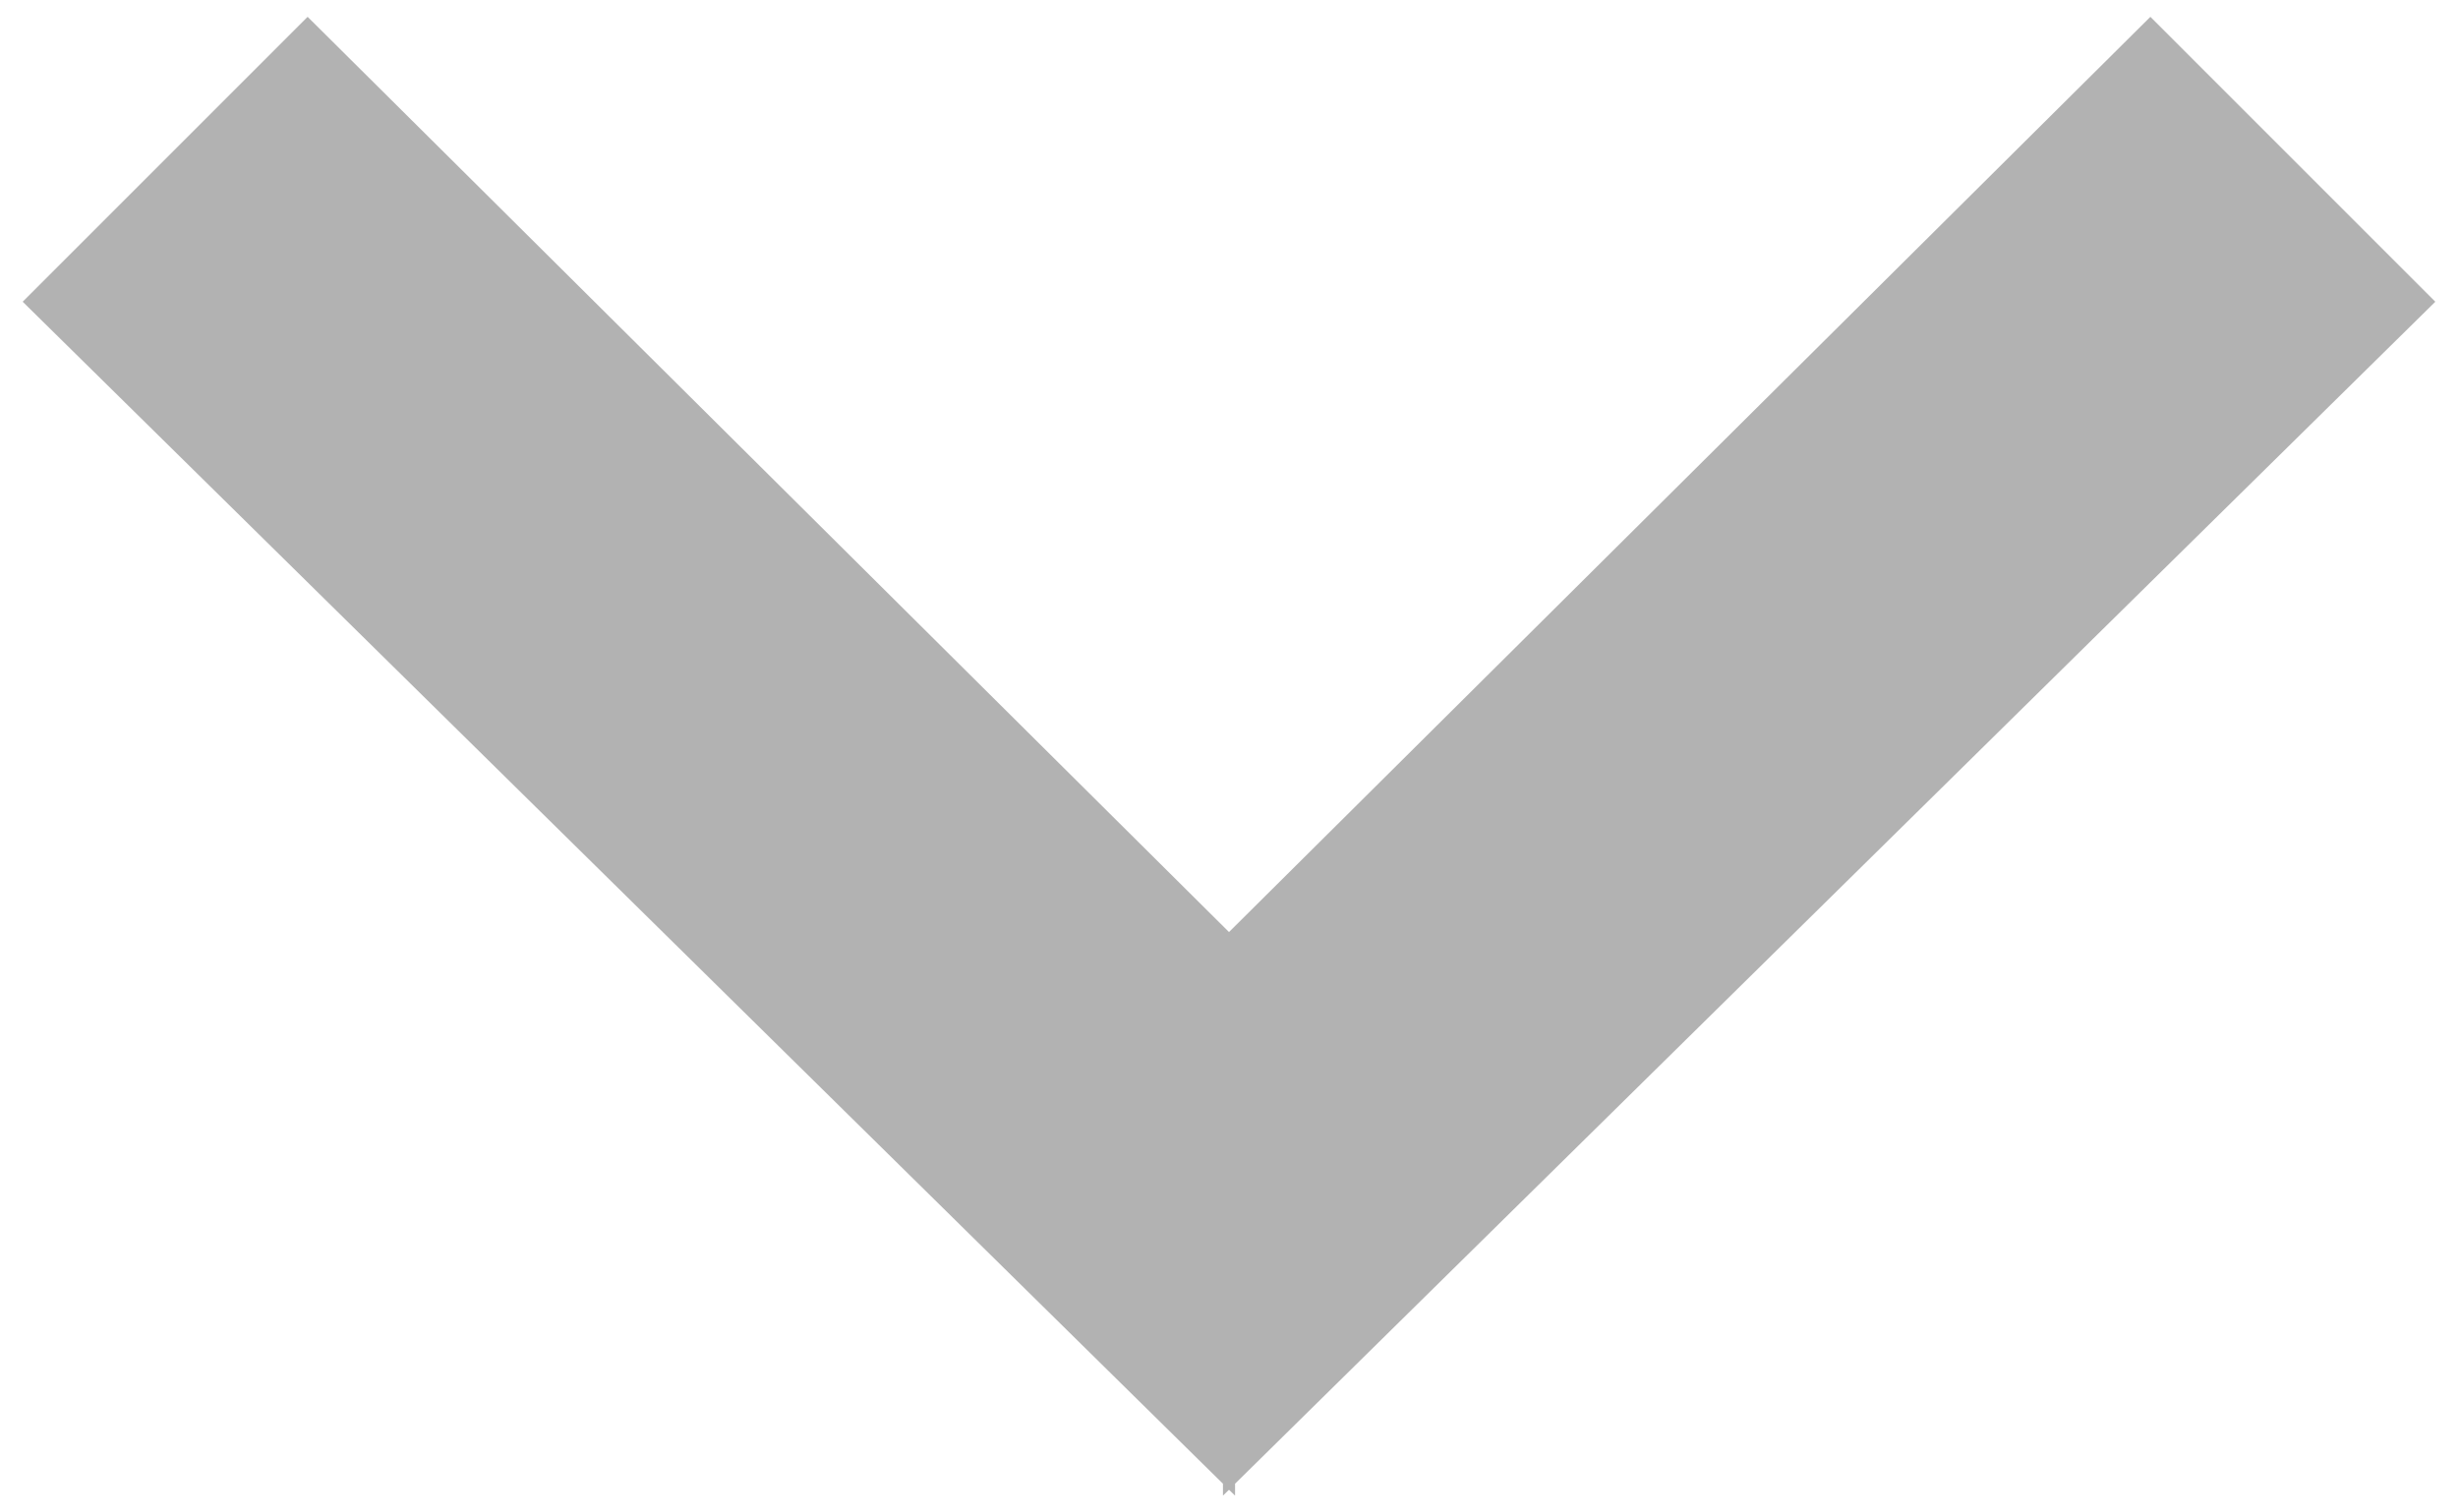 <svg xmlns="http://www.w3.org/2000/svg" width="13" height="8" fill-rule="evenodd" clip-rule="evenodd" image-rendering="optimizeQuality" shape-rendering="geometricPrecision" text-rendering="geometricPrecision" version="1" viewBox="0 0 13000 8000">
    <path fill="#b2b2b2" d="M11373 89l1507 1507-6348 6252v63l-32-31-32 31v-63L120 1596 1627 89l4873 4841z"/>
</svg>

